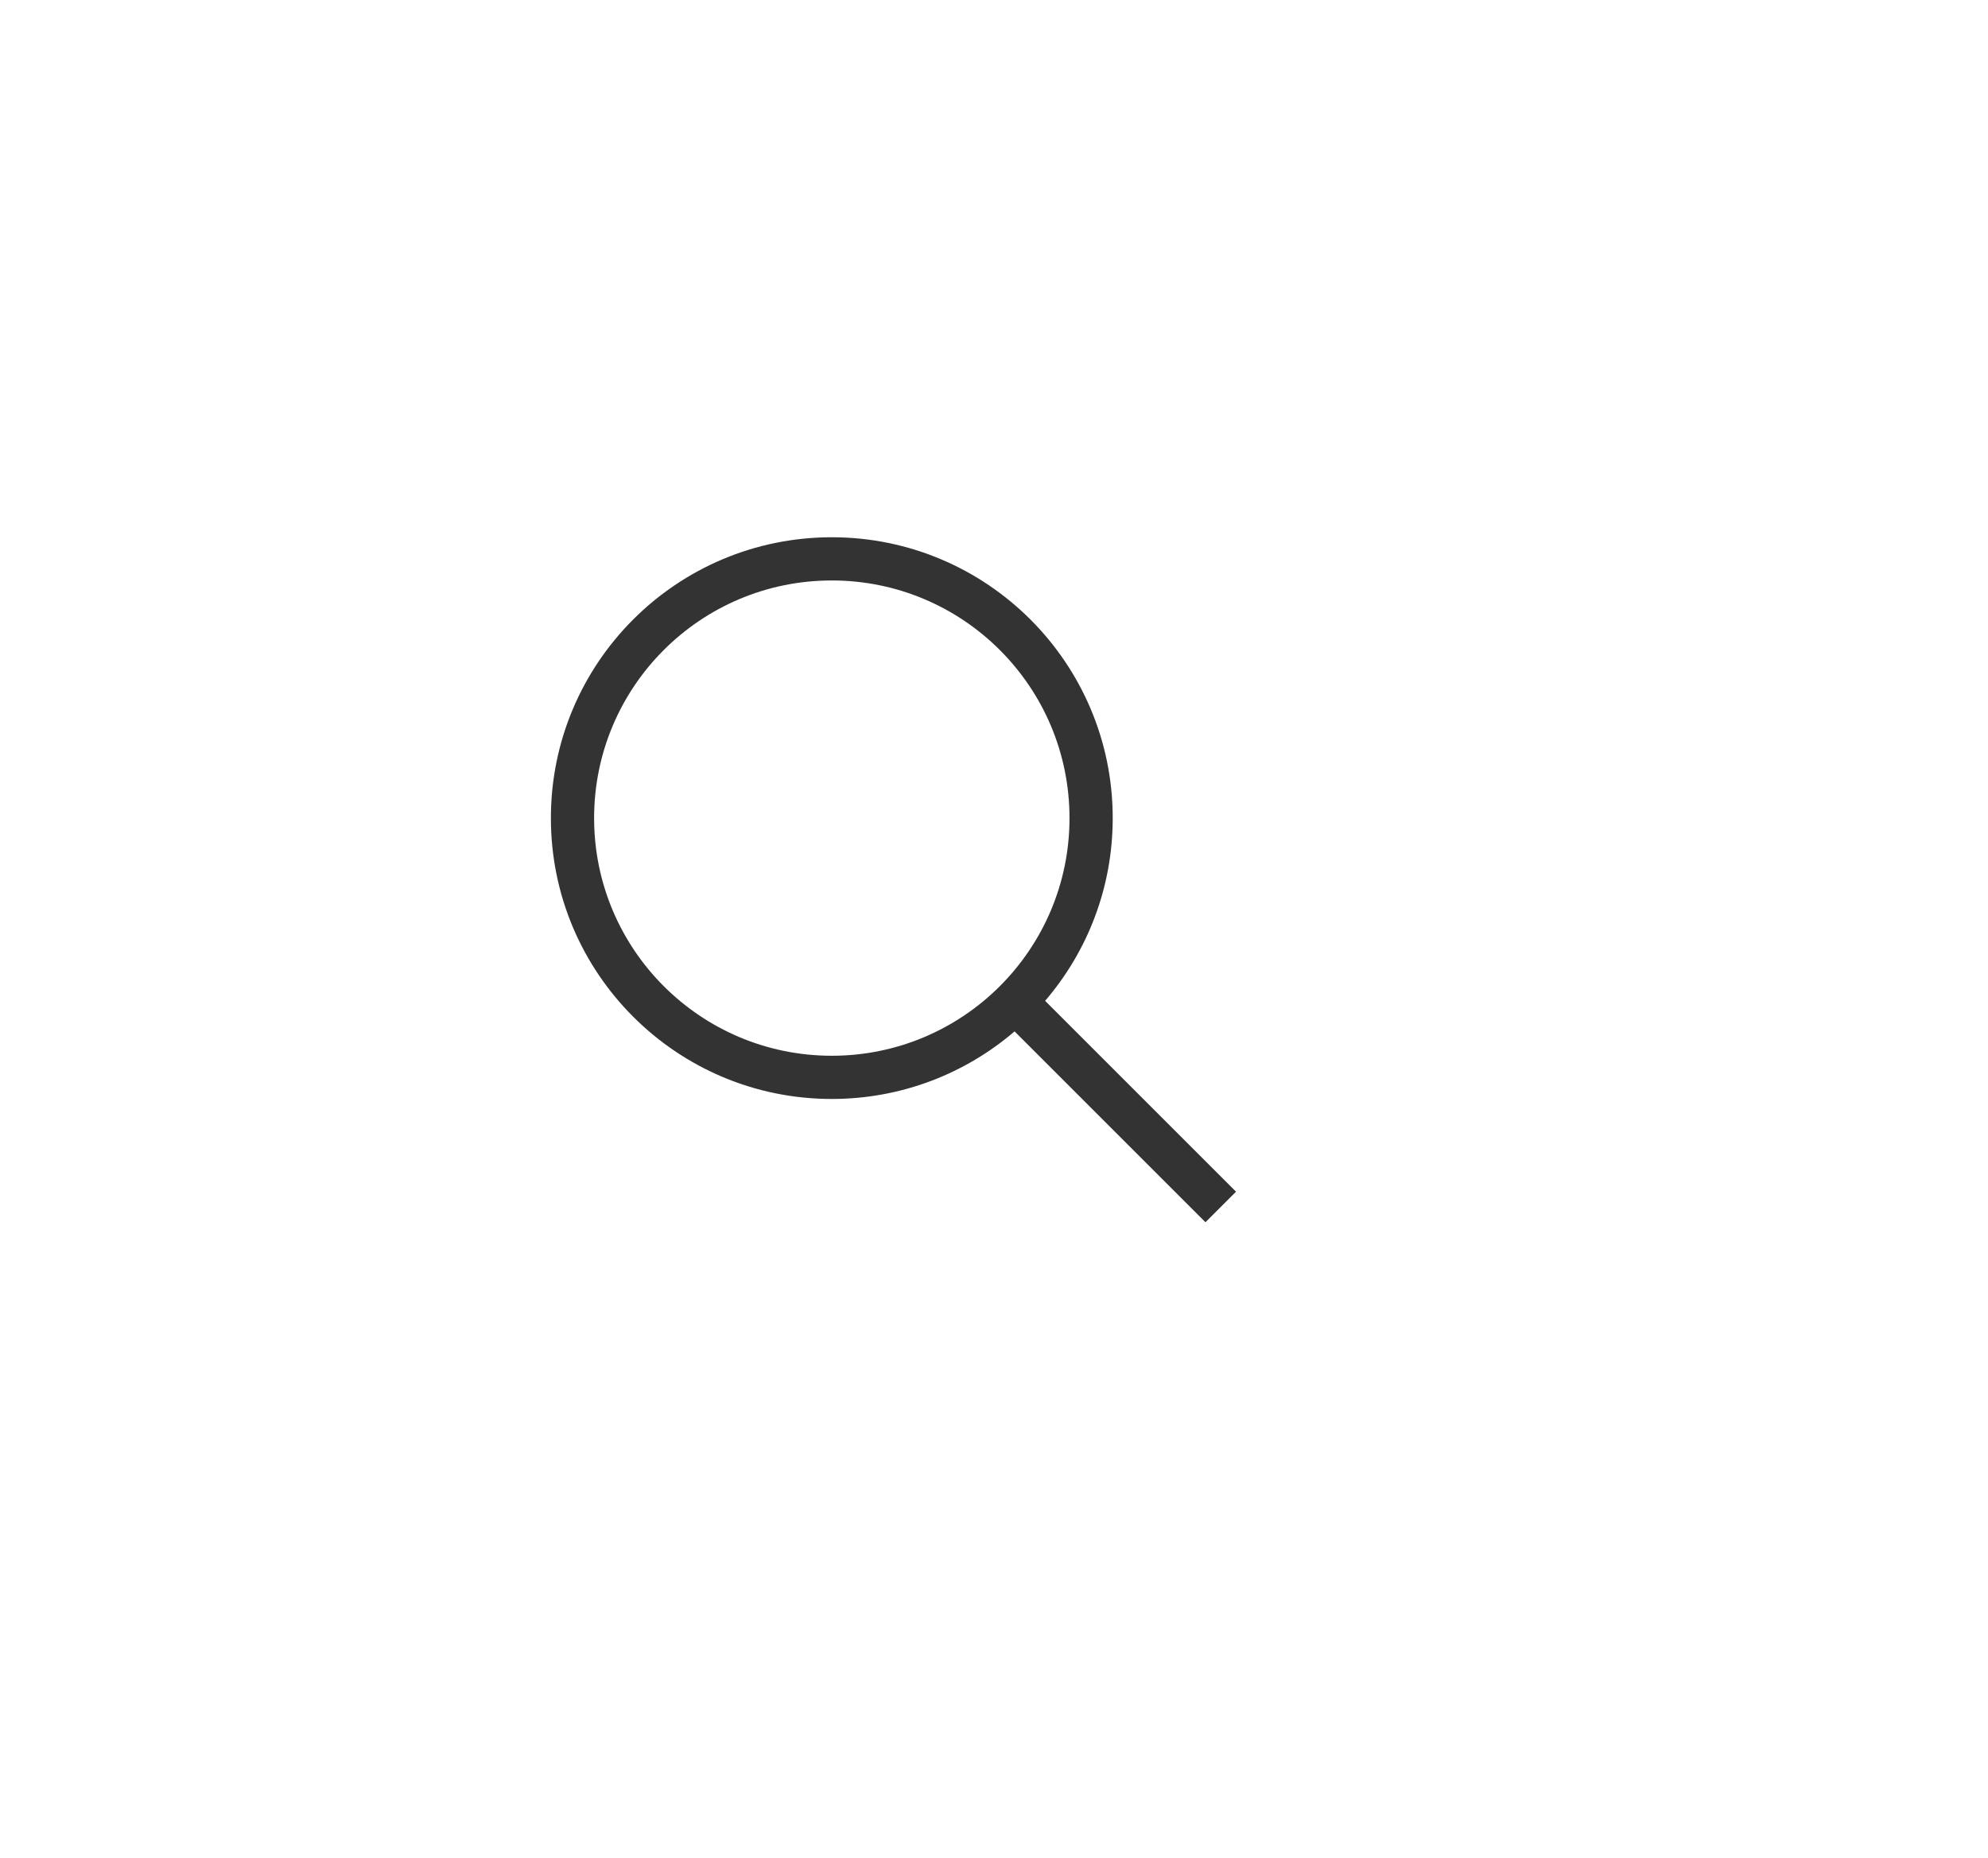 <svg width="46" height="43" viewBox="0 0 46 43" fill="none" xmlns="http://www.w3.org/2000/svg">
<path fill-rule="evenodd" clip-rule="evenodd" d="M24.747 18.934C24.747 21.971 22.284 24.434 19.247 24.434C16.209 24.434 13.747 21.971 13.747 18.934C13.747 15.896 16.209 13.434 19.247 13.434C22.284 13.434 24.747 15.896 24.747 18.934ZM23.476 23.87C22.339 24.845 20.861 25.434 19.247 25.434C15.657 25.434 12.747 22.524 12.747 18.934C12.747 15.344 15.657 12.434 19.247 12.434C22.836 12.434 25.747 15.344 25.747 18.934C25.747 20.549 25.158 22.026 24.183 23.163L28.6 27.58L27.893 28.287L23.476 23.87Z" fill="black" fill-opacity="0.8"/>
</svg>
